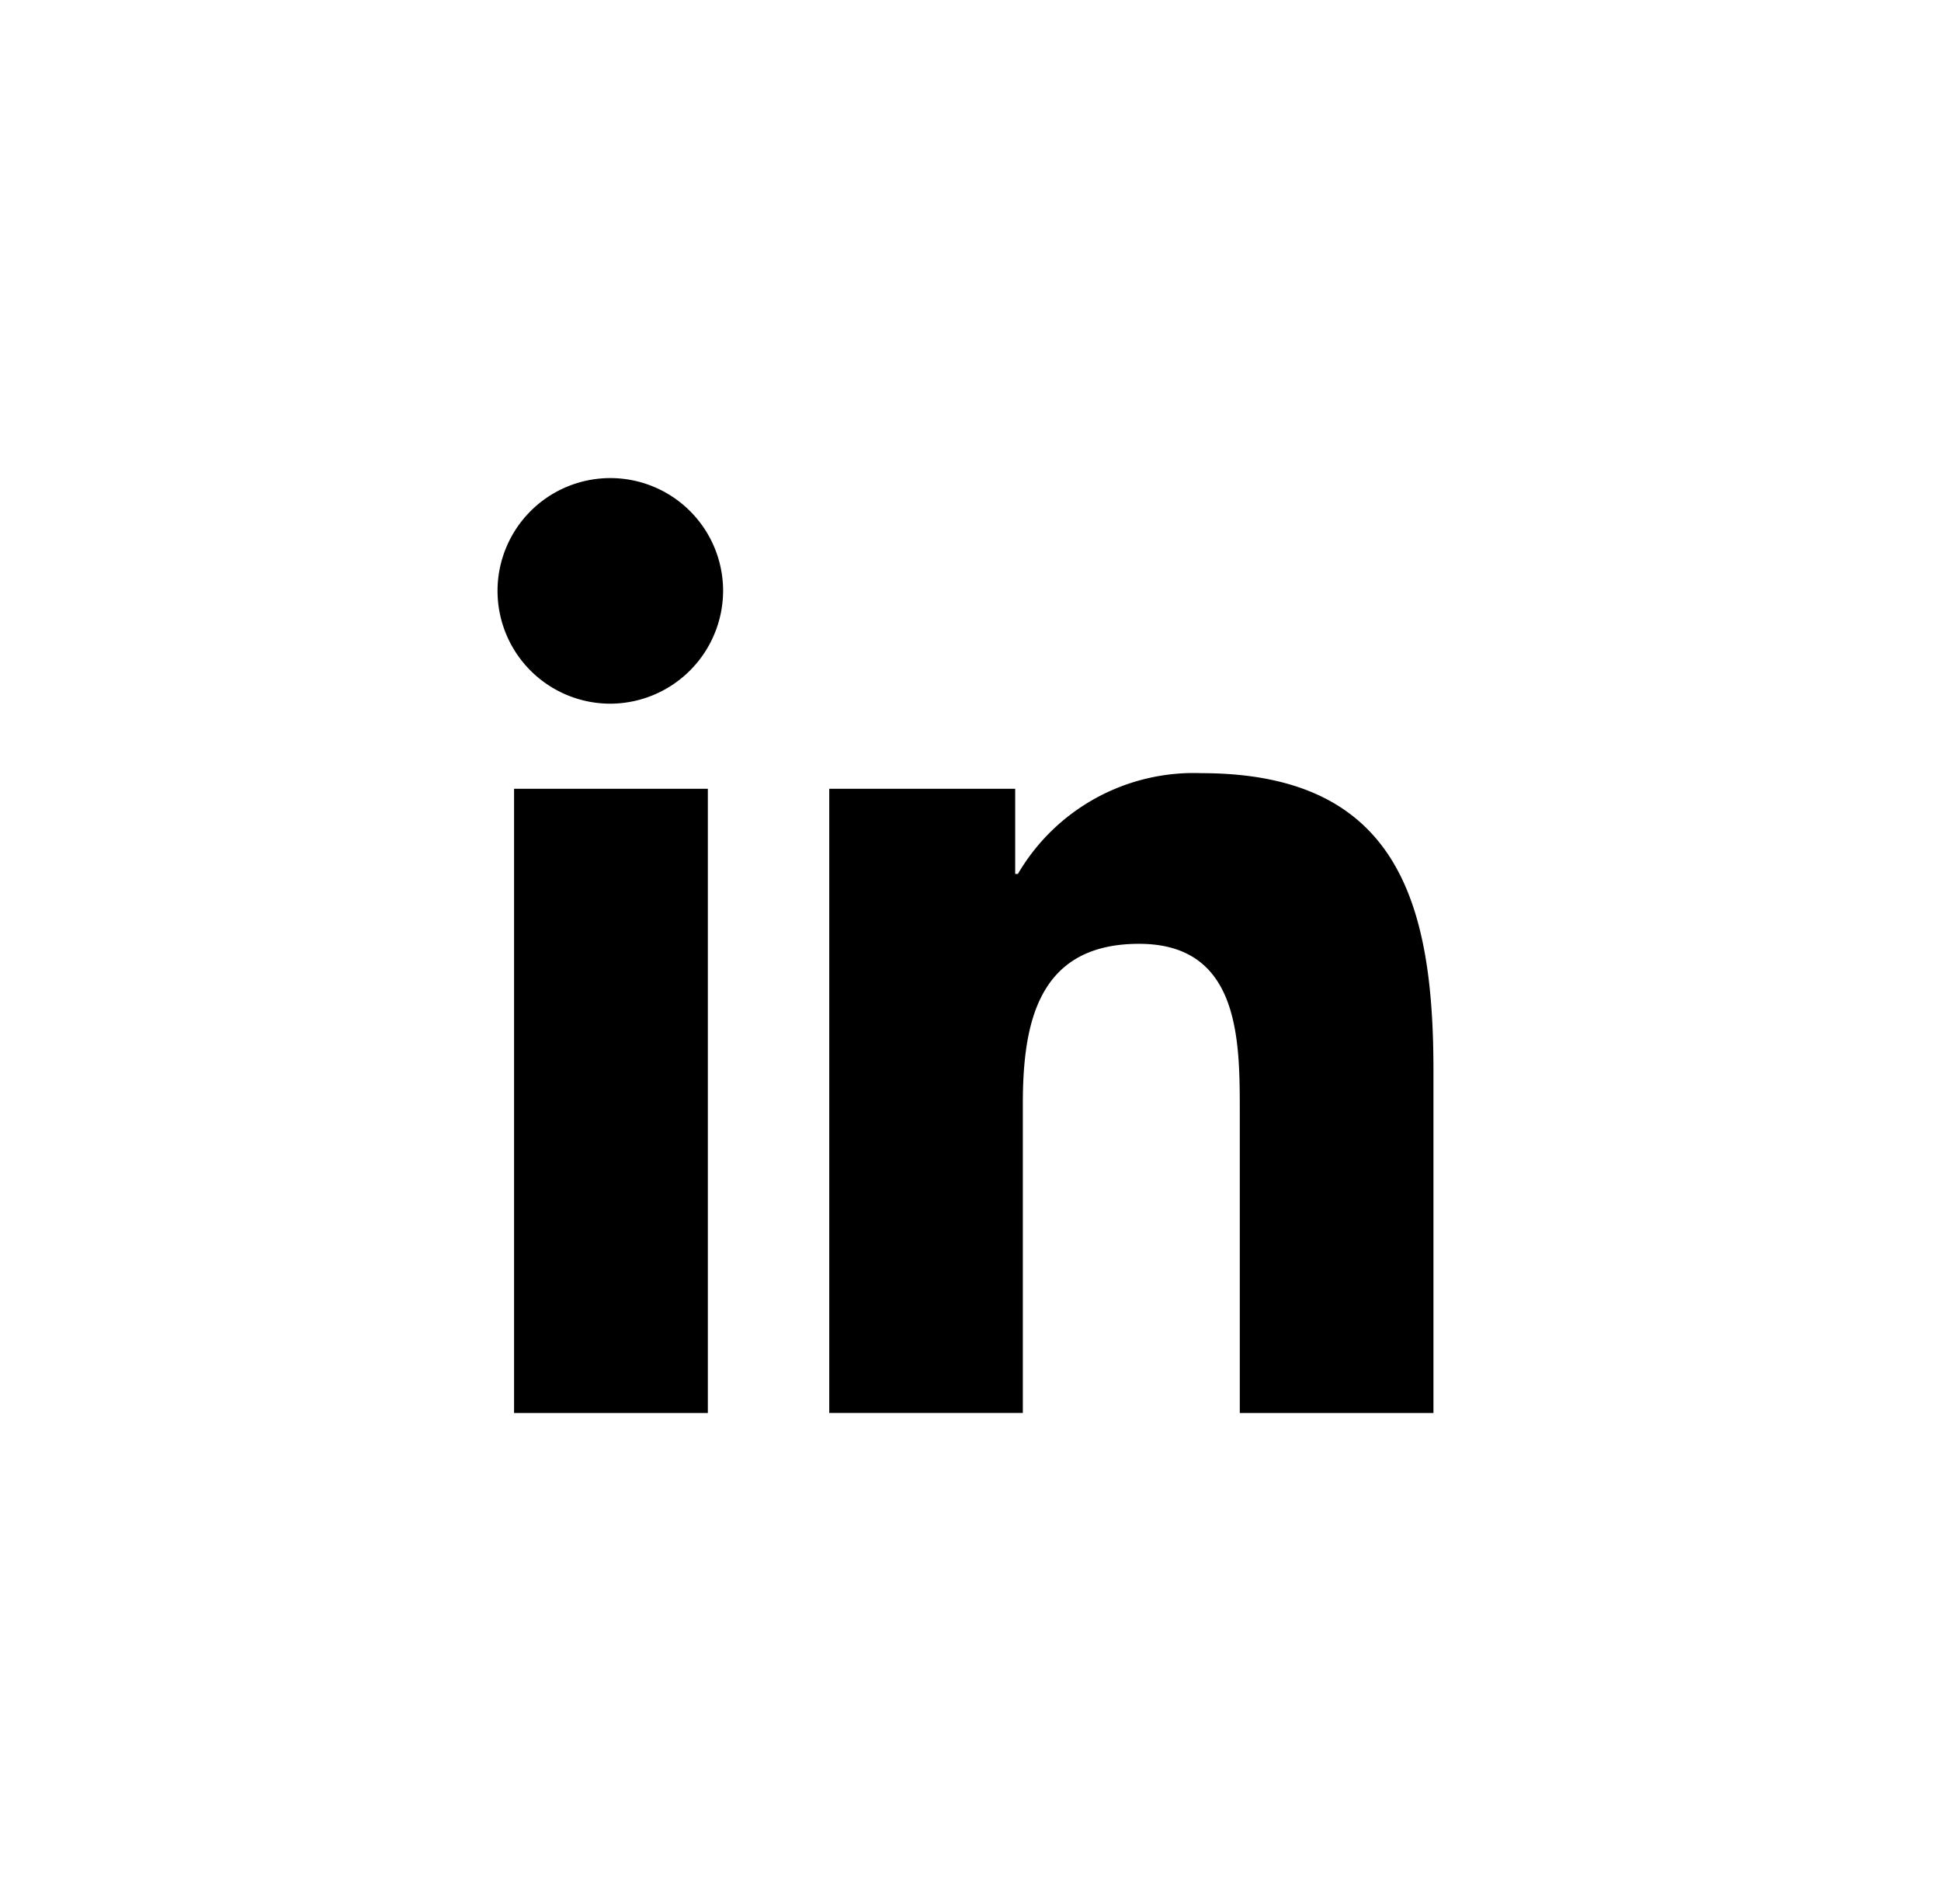 <svg xmlns="http://www.w3.org/2000/svg" width="100%" height="100%" viewBox="0 0 45.933 45.05">
  <path id="Icon_awesome-linkedin-in" data-name="Icon awesome-linkedin-in" d="M4.951,22.121H.365V7.352H4.951ZM2.656,5.338A2.669,2.669,0,1,1,5.312,2.657,2.678,2.678,0,0,1,2.656,5.338ZM22.115,22.121H17.539V14.931c0-1.713-.035-3.911-2.384-3.911-2.384,0-2.75,1.861-2.75,3.787v7.313H7.824V7.352h4.4V9.367h.064a4.819,4.819,0,0,1,4.339-2.385c4.641,0,5.495,3.056,5.495,7.026v8.112Z" transform="translate(11.8 11.312)" class="primary"/>
</svg>
